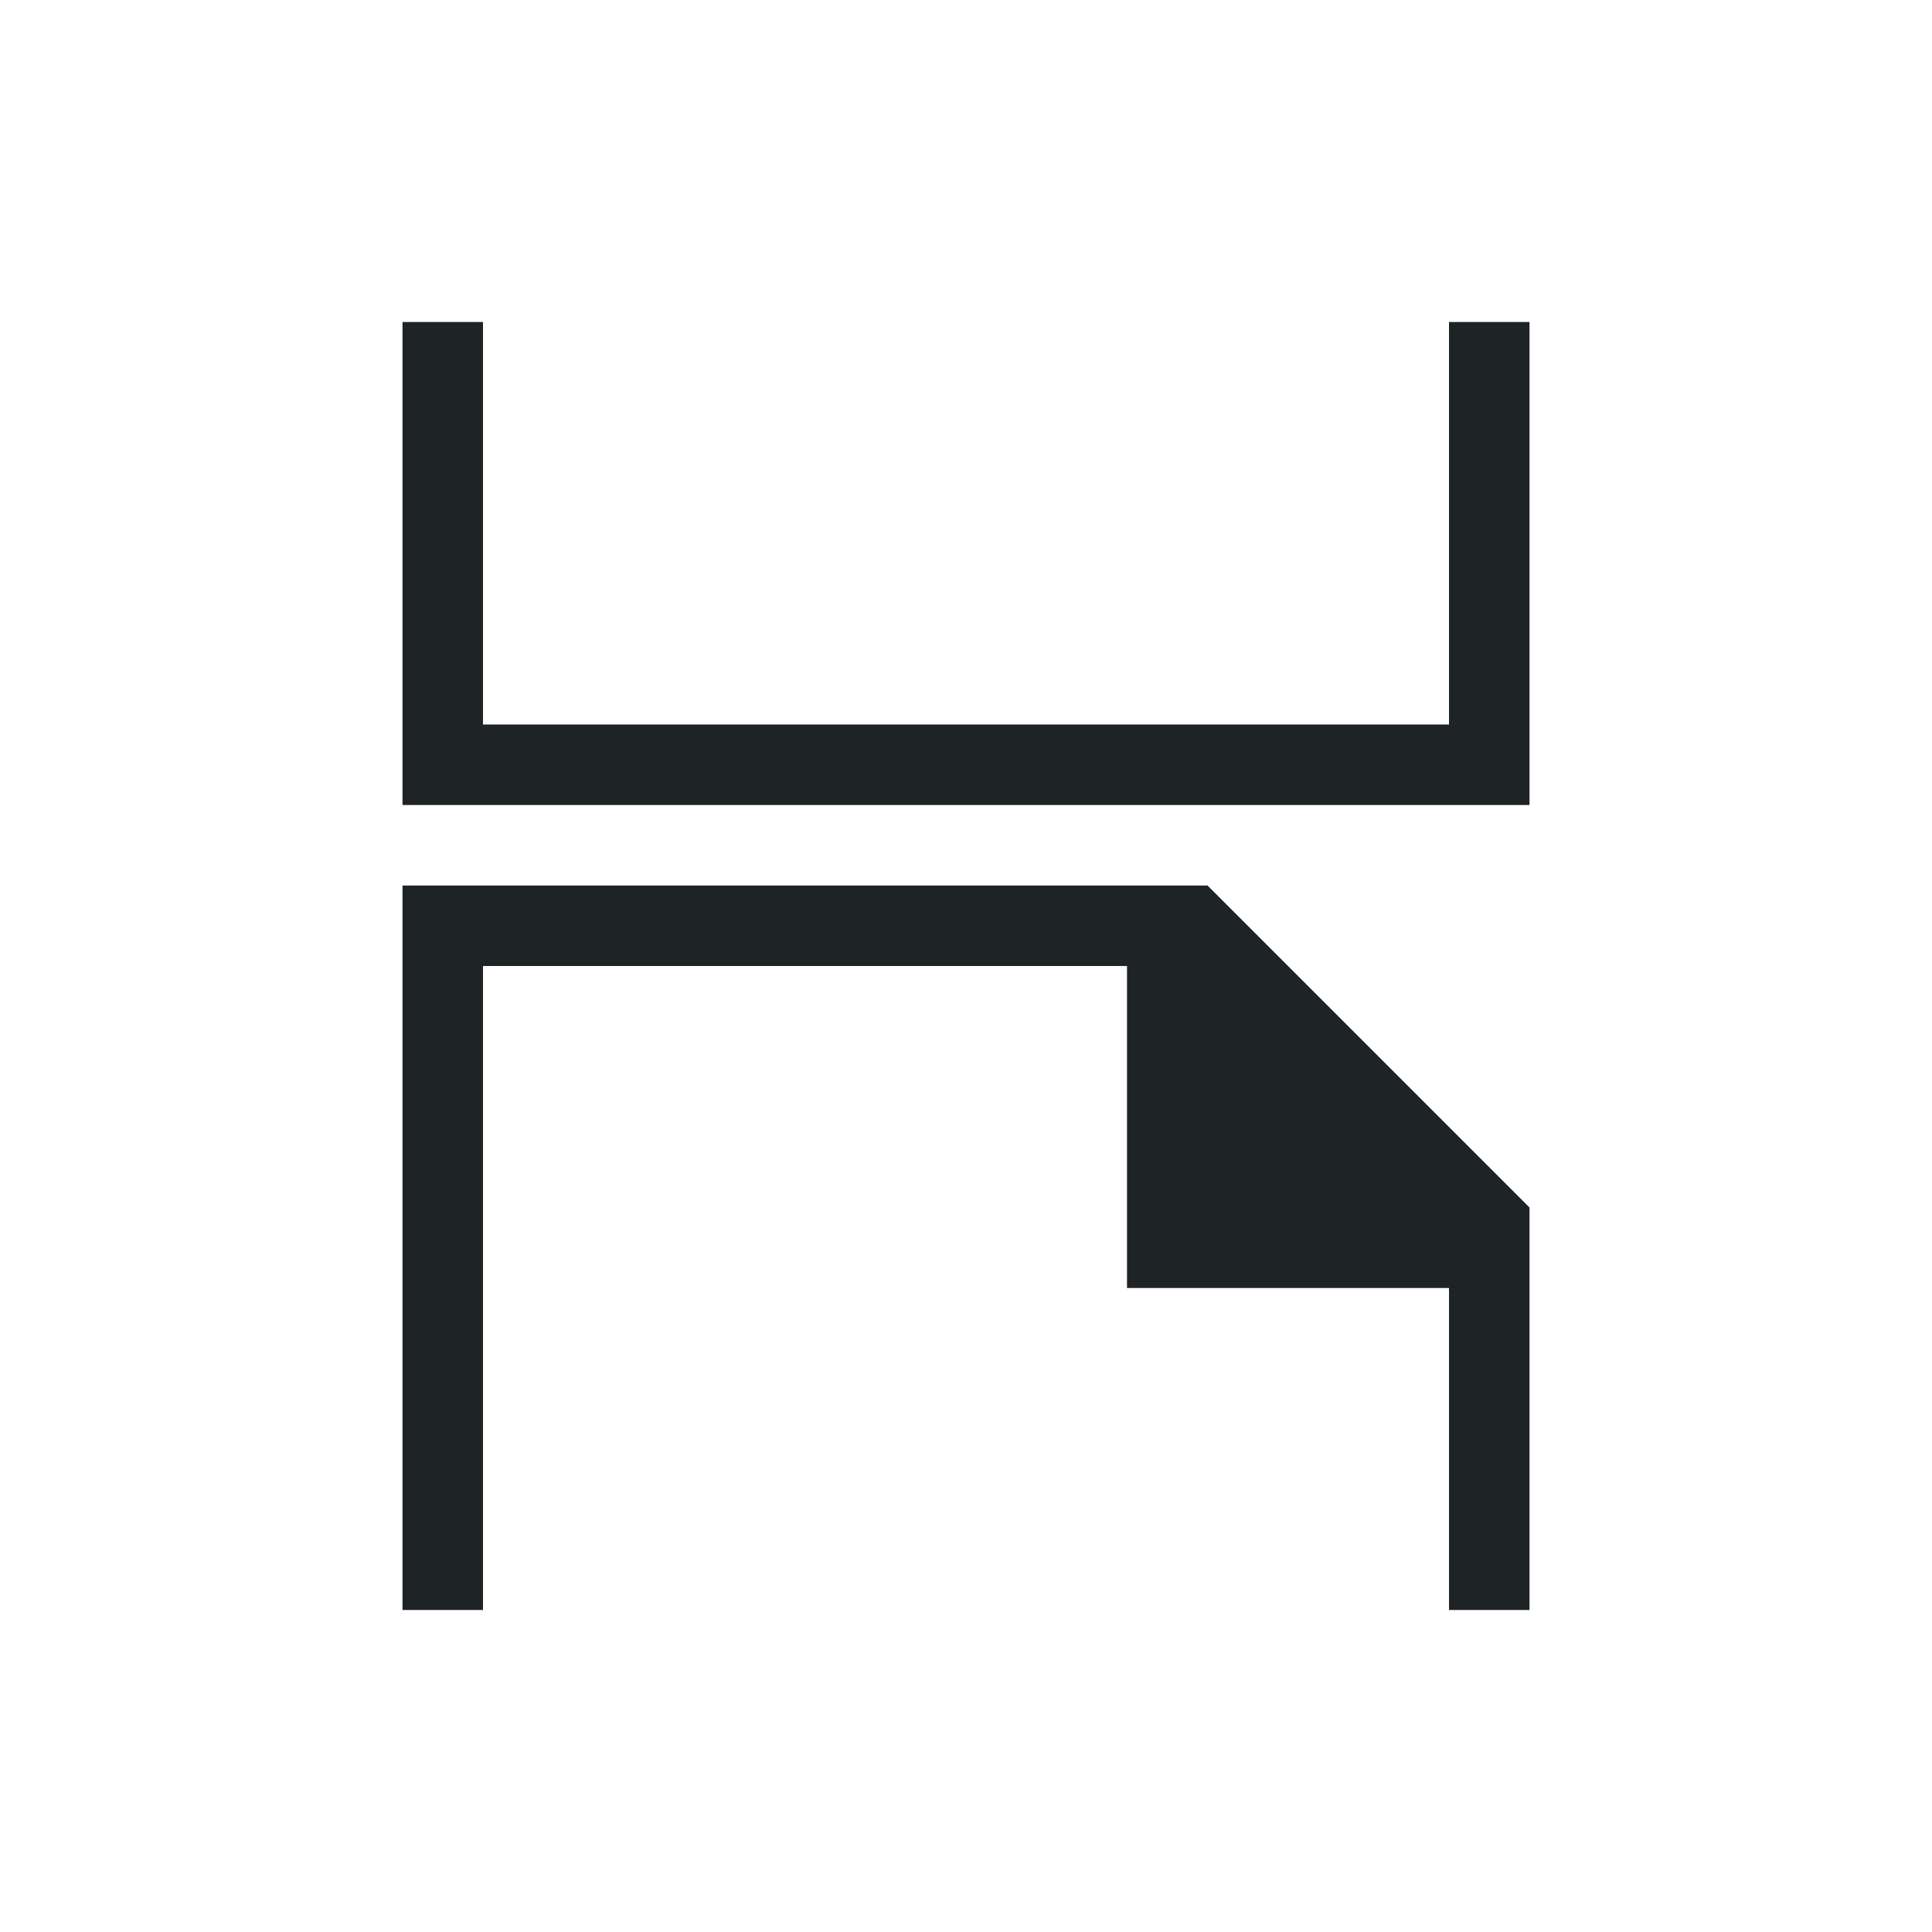 <svg version="1.1" viewBox="0 0 24 24" xmlns="http://www.w3.org/2000/svg">
    <defs>
        <style type="text/css" id="current-color-scheme">
        .ColorScheme-Text {
        color:#1e2326;
      }</style>
    </defs><g transform="translate(1,1)">
    <path  d="m4 19v-9h10l4 4v5h-1v-4h-4v-4h-8v8z"  style="fill:currentColor;fill-opacity:1;stroke:none" class="ColorScheme-Text"/>
    <path d="m4 9v-6h1v5h12v-5h1v6z"  style="fill:currentColor;fill-opacity:1;stroke:none" class="ColorScheme-Text"/>
</g></svg>
